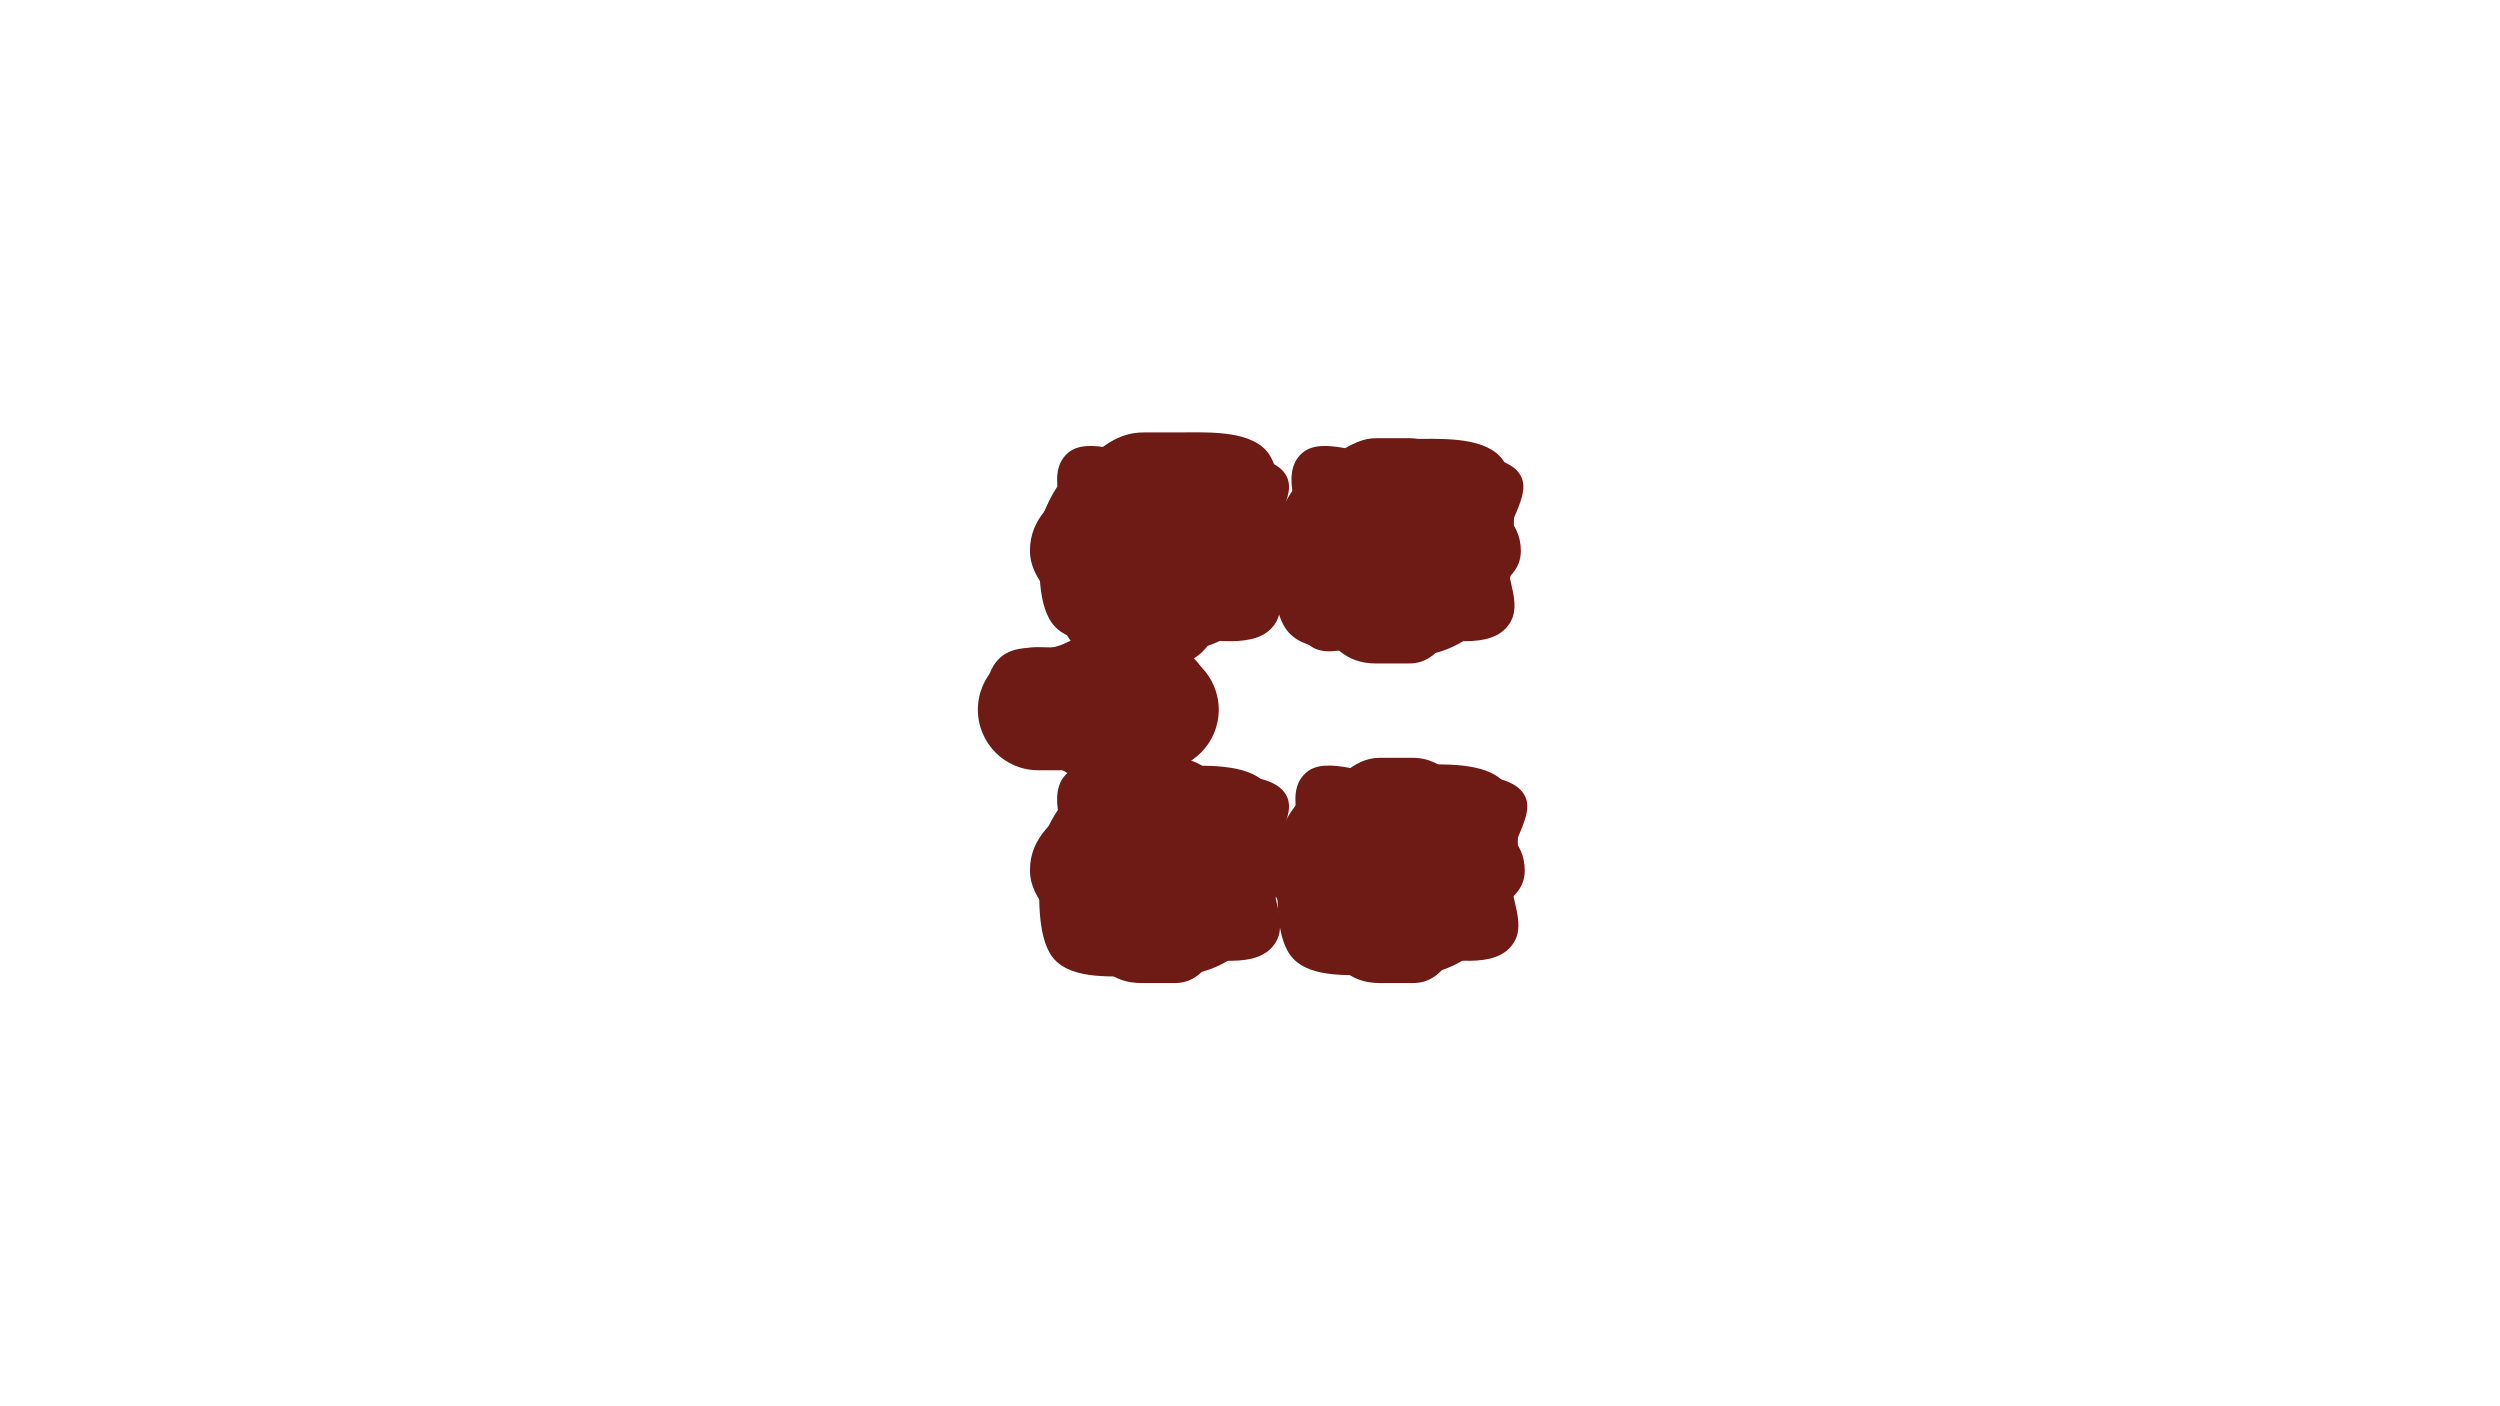 <svg width="1920" height="1080" viewBox="0 0 1920 1080" fill="none" xmlns="http://www.w3.org/2000/svg">
<g id="casssa 1">
<g id="rec1">
<path id="rec_1" d="M1081.97 342.55H1058.37C1038.13 342.55 1019.63 350.074 1005.5 362.493C988.646 377.305 978 399.08 978 423.355C978 444.788 986.299 464.271 999.843 478.735C1014.5 494.387 1035.3 504.16 1058.37 504.16H1081.97C1105.04 504.16 1125.84 494.387 1140.5 478.735C1154.04 464.271 1162.34 444.788 1162.34 423.355C1162.34 401.922 1154.04 382.438 1140.5 367.974C1125.84 352.322 1105.04 342.55 1081.97 342.55Z" fill="#6E1B15"/>
<path id="rec_1_a" d="M1082.11 336.55H1056.89C1035.25 336.55 1023.1 355.206 1008 368.5C989.989 384.356 971 397.064 971 423.05C971 445.993 993.526 462.905 1008 478.388C1023.66 495.143 1032.23 509.55 1056.89 509.55H1082.11C1106.77 509.55 1112.84 483.755 1128.5 467C1142.97 451.517 1168 445.993 1168 423.05C1168 400.106 1149.97 390.483 1135.5 375C1119.84 358.245 1106.77 336.55 1082.11 336.55Z" fill="#6E1B15"/>
<path id="rec_1_b" d="M1071.62 350.899C1049.27 350.899 1015.72 334.21 1000.12 347.899C981.514 364.227 1000.12 395.659 1000.12 422.417C1000.12 446.043 988.546 477.557 1003.5 493.5C1019.68 510.754 1052.27 489.321 1077.74 489.321C1103.22 489.321 1140.32 499.754 1156.5 482.5C1171.45 466.557 1156.5 446.043 1156.5 422.417C1156.5 398.792 1179.92 377.315 1164.97 361.372C1148.79 344.118 1097.09 350.899 1071.62 350.899Z" fill="#6E1B15"/>
<path id="rec_1_c" d="M1082.03 337.1H1058.42C1038.18 337.1 1025.68 348.681 1011.55 361.1C994.699 375.912 978.053 393.63 978.053 417.905C978.053 439.338 976.509 471.637 990.053 486.1C1004.71 501.752 1035.35 498.71 1058.42 498.71H1082.03C1105.1 498.71 1113.4 481.252 1128.05 465.6C1141.6 451.137 1162.4 439.338 1162.4 417.905C1162.4 396.472 1165.6 365.063 1152.05 350.6C1137.4 334.948 1105.1 337.1 1082.03 337.1Z" fill="#6E1B15"/>
</g>
<g id="rec2">
<path id="rec_2" d="M901.973 338.55H878.371C858.127 338.55 839.631 346.074 825.5 358.493C808.646 373.305 798 395.08 798 419.355C798 440.788 806.299 460.271 819.843 474.735C834.501 490.387 855.3 500.16 878.371 500.16H901.973C925.043 500.16 945.843 490.387 960.5 474.735C974.044 460.271 982.343 440.788 982.343 419.355C982.343 397.922 974.044 378.438 960.5 363.974C945.843 348.322 925.043 338.55 901.973 338.55Z" fill="#6E1B15"/>
<path id="rec_2_a" d="M902.111 336.55H876.889C855.255 336.55 843.101 355.206 828 368.5C809.989 384.356 791 397.064 791 423.05C791 445.993 813.526 462.905 828 478.388C843.664 495.143 852.234 509.55 876.889 509.55H902.111C926.766 509.55 932.836 483.755 948.5 467C962.974 451.517 988 445.993 988 423.05C988 400.106 969.974 390.483 955.5 375C939.836 358.245 926.766 336.55 902.111 336.55Z" fill="#6E1B15"/>
<path id="rec_2_b" d="M891.622 350.899C869.271 350.899 835.725 334.21 820.122 347.899C801.514 364.227 820.122 395.659 820.122 422.417C820.122 446.043 808.546 477.557 823.5 493.5C839.683 510.754 872.273 489.321 897.745 489.321C923.217 489.321 960.317 499.754 976.5 482.5C991.454 466.557 976.5 446.043 976.5 422.417C976.5 398.792 999.924 377.315 984.97 361.372C968.787 344.118 917.095 350.899 891.622 350.899Z" fill="#6E1B15"/>
<path id="rec_2_c" d="M902.026 332.1H878.424C858.18 332.1 845.684 343.681 831.553 356.1C814.699 370.912 798.053 388.63 798.053 412.905C798.053 434.338 796.509 466.637 810.053 481.1C824.711 496.752 855.353 493.71 878.424 493.71H902.026C925.096 493.71 933.396 476.252 948.053 460.6C961.597 446.137 982.396 434.338 982.396 412.905C982.396 391.472 985.597 360.063 972.053 345.6C957.396 329.948 925.096 332.1 902.026 332.1Z" fill="#6E1B15"/>
</g>
<g id="rec3">
<path id="rec_3" d="M889.765 498.55C864.229 498.55 861.567 498.55 843.5 498.55C825.432 498.55 822.77 498.55 797.235 498.55C771.699 498.55 751 519.368 751 545.05C751 570.731 771.699 591.55 797.235 591.55C822.77 591.55 825.432 591.55 843.5 591.55C861.567 591.55 864.229 591.55 889.765 591.55C915.3 591.55 936 570.731 936 545.05C936 519.368 915.3 498.55 889.765 498.55Z" fill="#6E1B15"/>
<path id="rec_3_a" d="M892.617 497C866.079 497 863.312 505.5 844.535 505.5C825.758 505.5 822.992 497 796.453 497C769.915 497 758 517.818 758 543.5C758 569.182 769.915 590 796.453 590C822.992 590 825.758 582 844.535 582C863.312 582 866.079 590 892.617 590C919.156 590 930 569.182 930 543.5C930 517.818 919.156 497 892.617 497Z" fill="#6E1B15"/>
<path id="rec_3_b" d="M892.692 505.215C865.265 505.215 862.406 495 843 495C823.594 495 818.334 497.688 790.907 497.688C763.48 497.688 756 517.385 756 545C756 572.615 765.881 582.634 793.308 582.634C820.735 582.634 823.594 595 843 595C862.406 595 865.265 585.86 892.692 585.86C920.119 585.86 930 572.615 930 545C930 517.385 920.119 505.215 892.692 505.215Z" fill="#6E1B15"/>
<path id="rec_3_c" d="M888.472 498.477C862.894 498.477 860.228 486 842.131 486C824.034 486 821.368 498.477 795.79 498.477C770.213 498.477 762 518.28 762 542.709C762 567.138 770.213 586.94 795.79 586.94C821.368 586.94 824.034 603 842.131 603C860.228 603 862.894 586.94 888.472 586.94C914.049 586.94 924 567.138 924 542.709C924 518.28 914.049 498.477 888.472 498.477Z" fill="#6E1B15"/>
</g>
<g id="rec4">
<path id="rec_4" d="M901.973 587.55H878.371C858.127 587.55 839.631 595.074 825.5 607.493C808.646 622.305 798 644.08 798 668.355C798 689.788 806.3 709.271 819.843 723.735C834.501 739.387 855.3 749.16 878.371 749.16H901.973C925.043 749.16 945.843 739.387 960.5 723.735C974.044 709.271 982.343 689.788 982.343 668.355C982.343 646.922 974.044 627.438 960.5 612.974C945.843 597.322 925.043 587.55 901.973 587.55Z" fill="#6E1B15"/>
<path id="rec_4_a" d="M902.111 582H876.889C855.255 582 843.101 600.656 828 613.95C809.989 629.806 791 642.514 791 668.5C791 691.444 813.526 708.356 828 723.838C843.664 740.594 852.234 755 876.889 755H902.111C926.766 755 932.836 729.206 948.5 712.45C962.974 696.968 988 691.444 988 668.5C988 645.556 969.974 635.933 955.5 620.45C939.836 603.695 926.766 582 902.111 582Z" fill="#6E1B15"/>
<path id="rec_4_b" d="M891.622 596.35C869.271 596.35 835.725 579.66 820.122 593.35C801.514 609.677 820.122 641.109 820.122 667.868C820.122 691.493 808.546 723.007 823.5 738.95C839.683 756.204 872.273 734.772 897.745 734.772C923.217 734.772 960.317 745.204 976.5 727.95C991.454 712.007 976.5 691.493 976.5 667.868C976.5 644.242 999.924 622.765 984.97 606.822C968.787 589.569 917.095 596.35 891.622 596.35Z" fill="#6E1B15"/>
<path id="rec_4_c" d="M902.026 588.1H878.424C858.18 588.1 845.684 599.681 831.553 612.1C814.699 626.912 798.053 644.63 798.053 668.905C798.053 690.338 796.509 722.637 810.053 737.1C824.711 752.752 855.353 749.71 878.424 749.71H902.026C925.096 749.71 933.396 732.252 948.053 716.6C961.597 702.137 982.396 690.338 982.396 668.905C982.396 647.472 985.597 616.063 972.053 601.6C957.396 585.948 925.096 588.1 902.026 588.1Z" fill="#6E1B15"/>
</g>
<g id="rec5">
<path id="rec_5" d="M1081.97 587.55H1058.37C1038.13 587.55 1019.63 595.075 1005.5 607.494C988.646 622.306 978 644.081 978 668.355C978 689.788 986.299 709.272 999.843 723.736C1014.5 739.388 1035.3 749.16 1058.37 749.16H1081.97C1105.04 749.16 1125.84 739.388 1140.5 723.736C1154.04 709.272 1162.34 689.788 1162.34 668.355C1162.34 646.922 1154.04 627.439 1140.5 612.975C1125.84 597.323 1105.04 587.55 1081.97 587.55Z" fill="#6E1B15"/>
<path id="rec_5_a" d="M1085.11 582H1059.89C1038.25 582 1026.1 600.656 1011 613.95C992.989 629.806 974 642.514 974 668.5C974 691.444 996.526 708.356 1011 723.838C1026.66 740.594 1035.23 755 1059.89 755H1085.11C1109.77 755 1115.84 729.206 1131.5 712.45C1145.97 696.968 1171 691.444 1171 668.5C1171 645.556 1152.97 635.933 1138.5 620.45C1122.84 603.695 1109.77 582 1085.11 582Z" fill="#6E1B15"/>
<path id="rec_5_b" d="M1074.62 596.35C1052.27 596.35 1018.72 579.66 1003.12 593.35C984.514 609.677 1003.12 641.109 1003.12 667.868C1003.12 691.493 991.546 723.007 1006.5 738.95C1022.68 756.204 1055.27 734.772 1080.74 734.772C1106.22 734.772 1143.32 745.204 1159.5 727.95C1174.45 712.007 1159.5 691.493 1159.5 667.868C1159.5 644.242 1182.92 622.765 1167.97 606.822C1151.79 589.569 1100.09 596.35 1074.62 596.35Z" fill="#6E1B15"/>
<path id="rec_5_c" d="M1085.03 587.1H1061.42C1041.18 587.1 1028.68 598.681 1014.55 611.1C997.699 625.912 981.053 643.63 981.053 667.905C981.053 689.338 979.509 721.637 993.053 736.1C1007.71 751.752 1038.35 748.71 1061.42 748.71H1085.03C1108.1 748.71 1116.4 731.252 1131.05 715.6C1144.6 701.137 1165.4 689.338 1165.4 667.905C1165.4 646.472 1168.6 615.063 1155.05 600.6C1140.4 584.948 1108.1 587.1 1085.03 587.1Z" fill="#6E1B15"/>
</g>
</g>
</svg>
